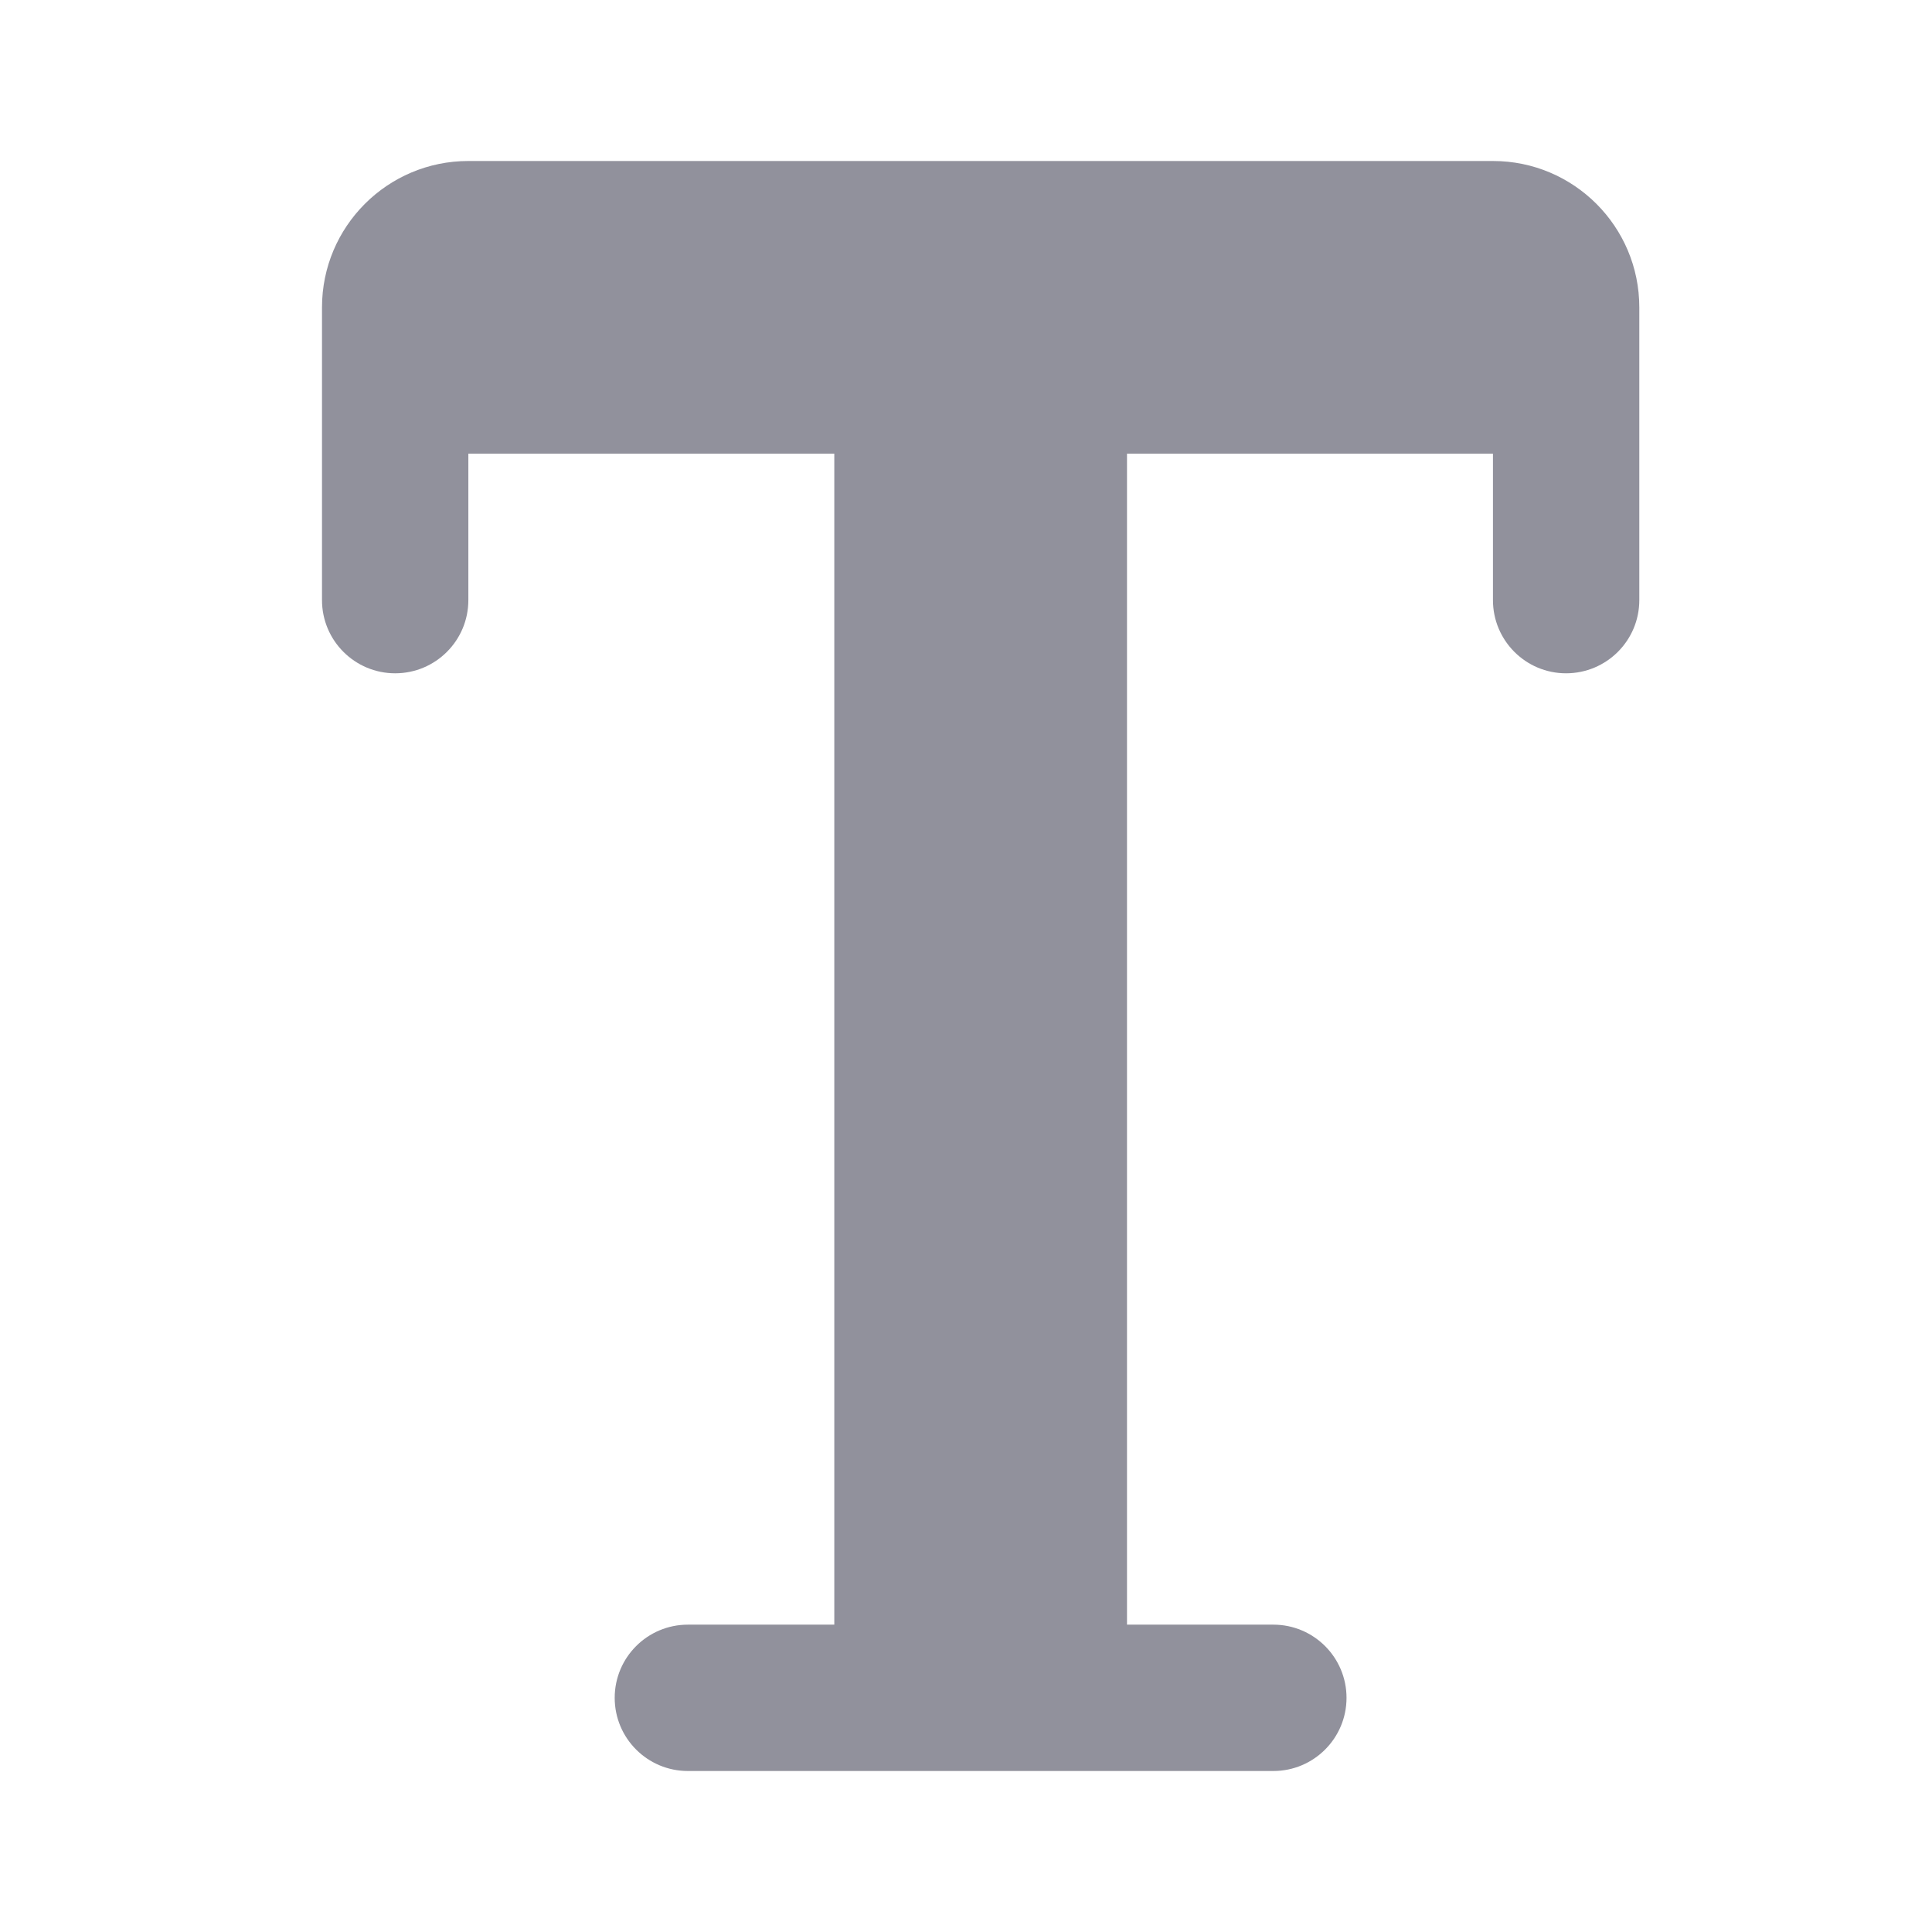 <svg width="24" height="24" viewBox="0 0 24 24" fill="none" xmlns="http://www.w3.org/2000/svg">
<path d="M5.818 2C4.814 2 4 2.814 4 3.818V7.455C4 7.957 4.407 8.364 4.909 8.364C5.411 8.364 5.818 7.957 5.818 7.455V5.636H10.364V20.182H8.545C8.043 20.182 7.636 20.589 7.636 21.091C7.636 21.593 8.043 22 8.545 22H15.818C16.32 22 16.727 21.593 16.727 21.091C16.727 20.589 16.32 20.182 15.818 20.182H14V5.636H18.546V7.455C18.546 7.957 18.953 8.364 19.454 8.364C19.957 8.364 20.364 7.957 20.364 7.455V3.818C20.364 2.814 19.55 2 18.546 2H5.818Z" fill="#91919C"/>
</svg>
